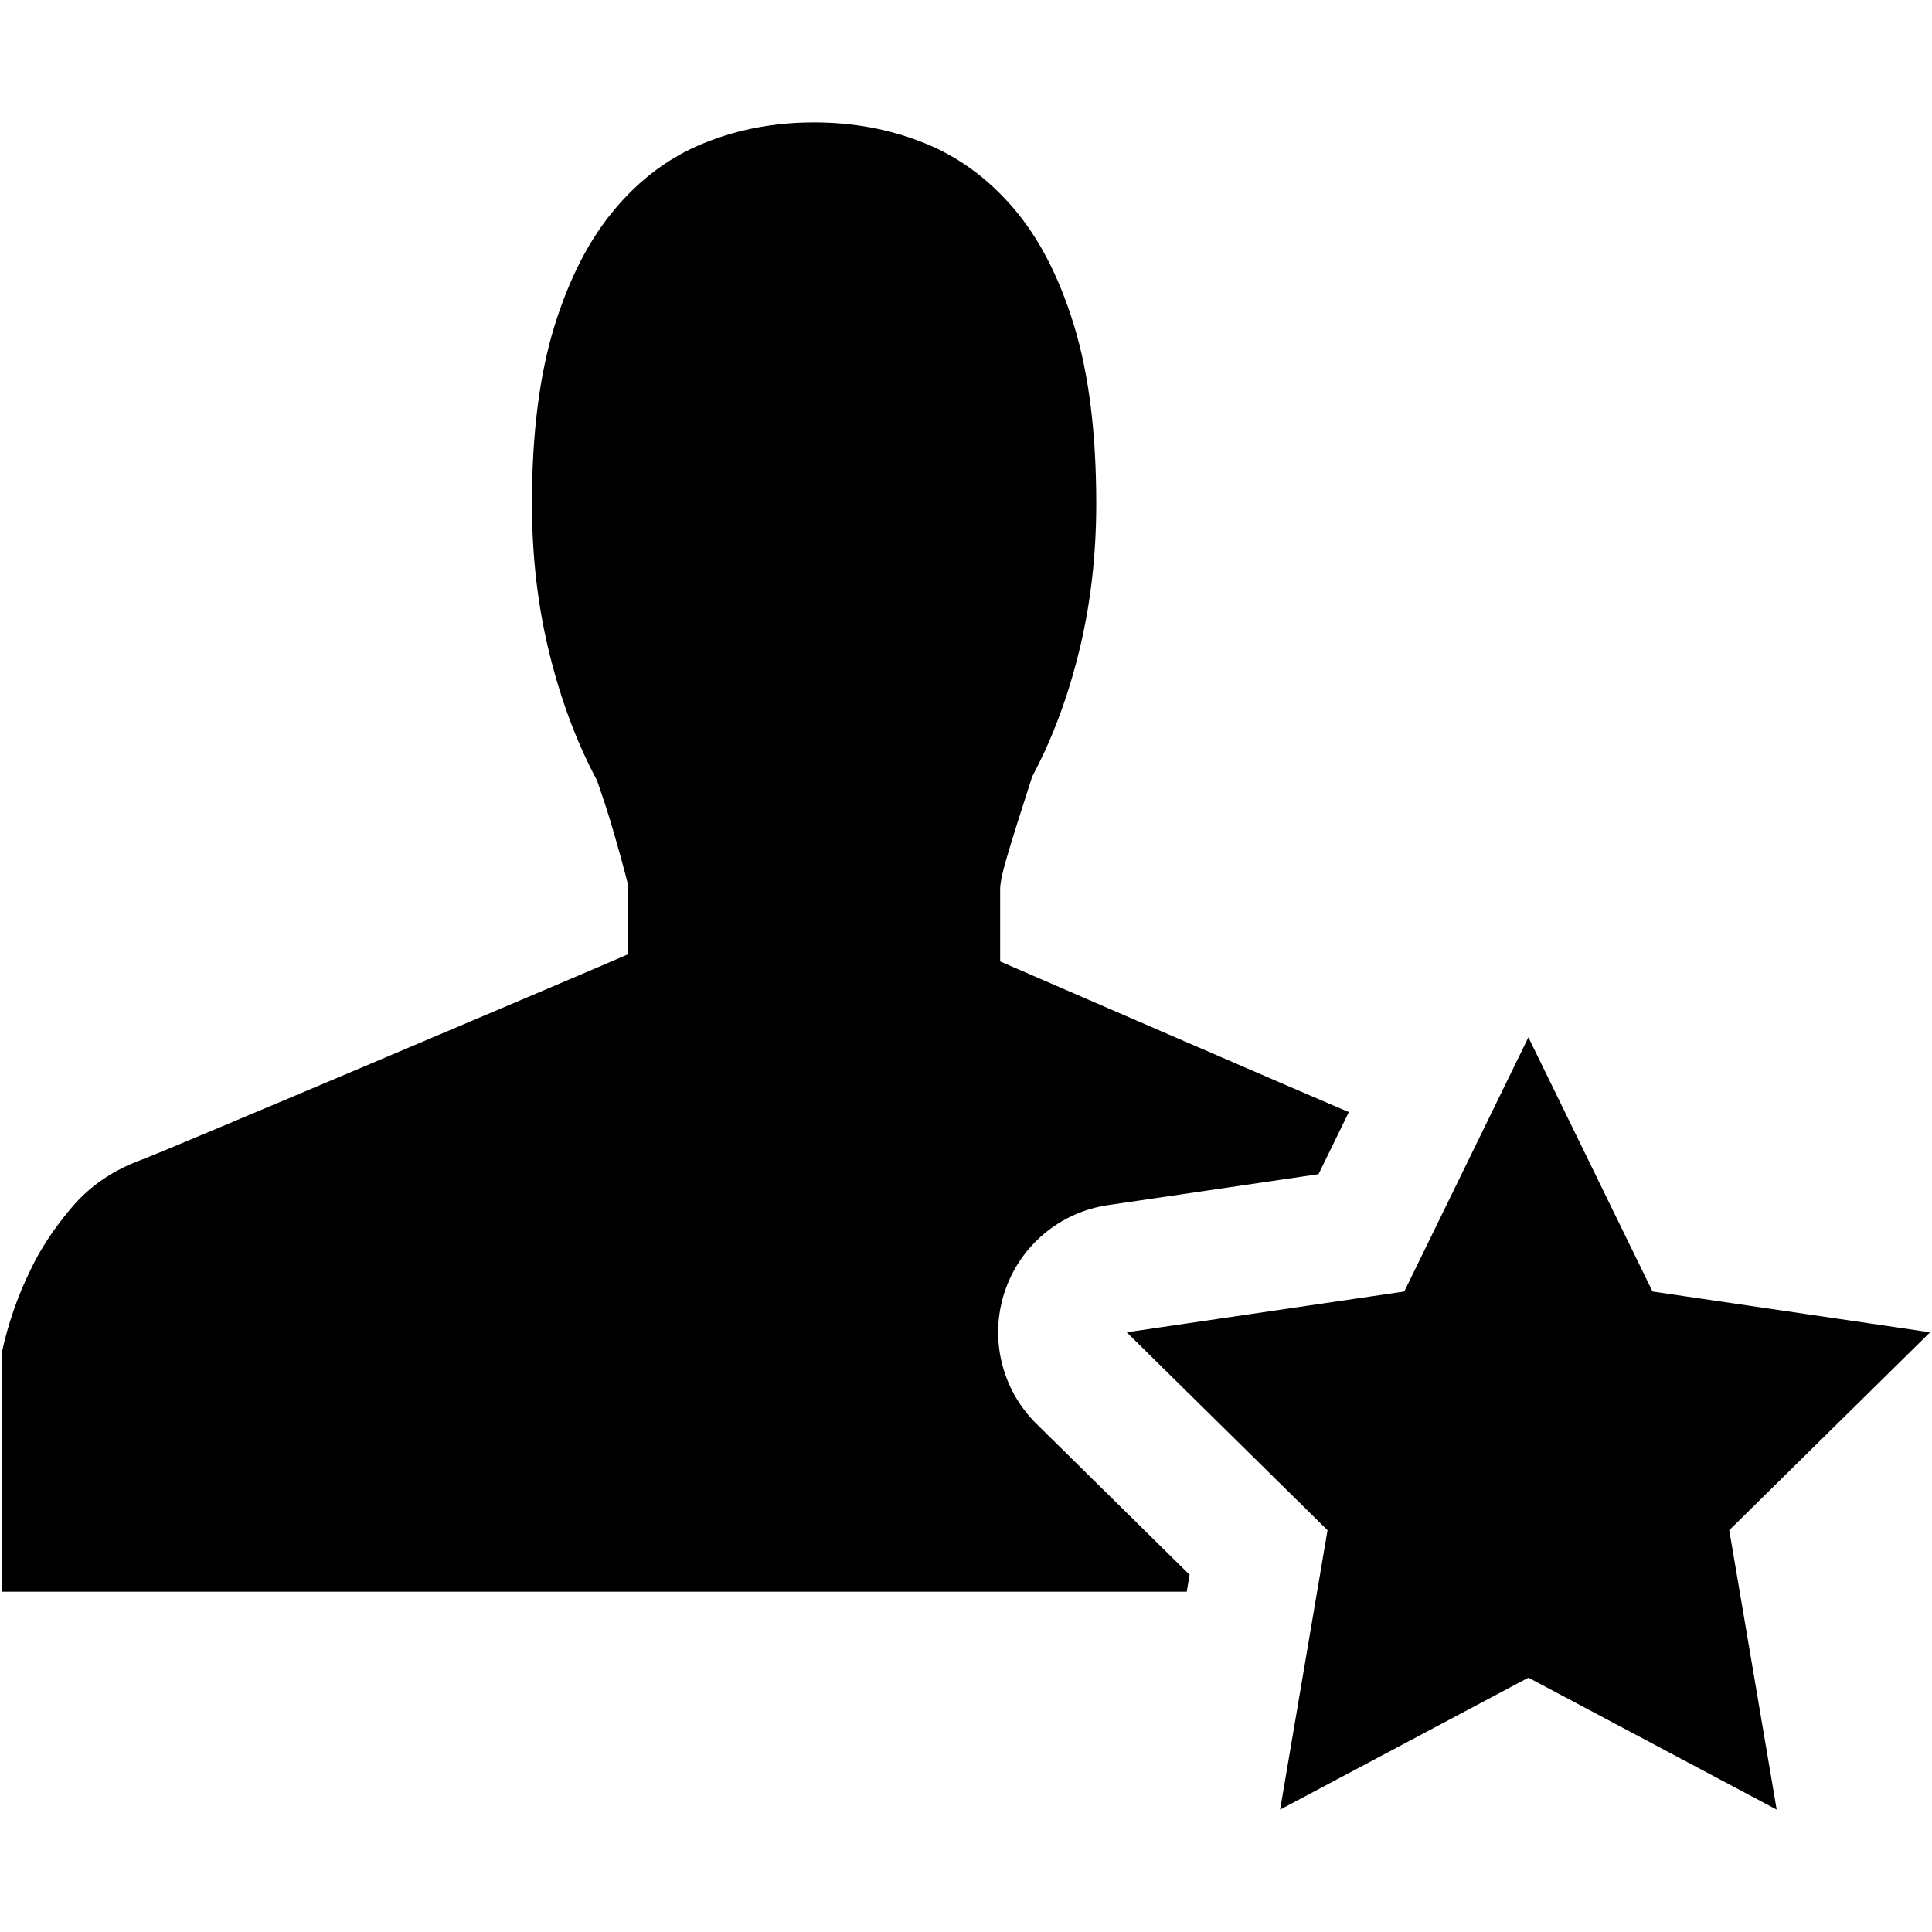 <?xml version="1.0" encoding="iso-8859-1"?>
<!DOCTYPE svg PUBLIC "-//W3C//DTD SVG 1.1//EN" "http://www.w3.org/Graphics/SVG/1.1/DTD/svg11.dtd">
<svg 
 version="1.1" xmlns="http://www.w3.org/2000/svg" xmlns:xlink="http://www.w3.org/1999/xlink" x="0px" y="0px" width="512px"
	 height="512px" viewBox="0 0 512 512" enable-background="new 0 0 512 512" xml:space="preserve"
><g id="b75708d097f2188dff6617b0f00cc12a"><g></g><path display="inline" d="M339.245,479.563l12.567-74.047l-53.229-52.447l73.564-10.804l32.895-67.368l32.894,67.368l73.564,10.804
		l-53.229,52.447l12.567,74.047l-65.796-34.965L339.245,479.563z M315.255,417.322l-40.583-39.989
		c-9.207-9.069-12.484-22.568-8.467-34.853c4.018-12.288,14.643-21.237,27.43-23.117l55.786-8.192l8.043-16.472
		c-0.819-0.345-1.534-0.641-2.046-0.853c-7.29-3.048-84.522-36.508-90.369-39.053V235.64c0-1.443,0.445-3.782,1.368-7.023
		c0.906-3.152,1.917-6.479,3.02-9.979c1.26-4.002,2.636-8.3,4.096-12.823c5.281-9.893,9.444-20.967,12.463-33.304
		c3.011-12.338,4.521-25.315,4.521-39.021c0-18.607-1.95-34.393-5.889-47.235c-3.946-12.889-9.314-23.286-16.172-31.239
		c-6.846-7.937-14.775-13.671-23.824-17.239c-9.032-3.588-18.651-5.339-28.881-5.339c-10.417,0-20.127,1.805-29.156,5.477
		c-9.053,3.639-16.946,9.496-23.683,17.535c-6.774,8.022-12.105,18.418-16.052,31.208c-3.909,12.769-5.888,28.382-5.888,46.833
		c0,14.054,1.567,27.344,4.67,39.853c3.102,12.511,7.311,23.67,12.6,33.528c1.452,4.213,2.753,8.145,3.826,11.767
		c0.927,3.117,1.775,6.169,2.62,9.184c0.811,3.013,1.41,5.265,1.763,6.704v18.36c-5.66,2.549-125.151,53.212-128.989,54.477
		c-7.489,2.757-13.586,6.898-18.343,12.492c-4.741,5.568-8.496,11.215-11.236,17.104C4.596,343.716,2.155,350.84,0.5,358.32v63.497
		h313.994L315.255,417.322z"></path></g></svg>
